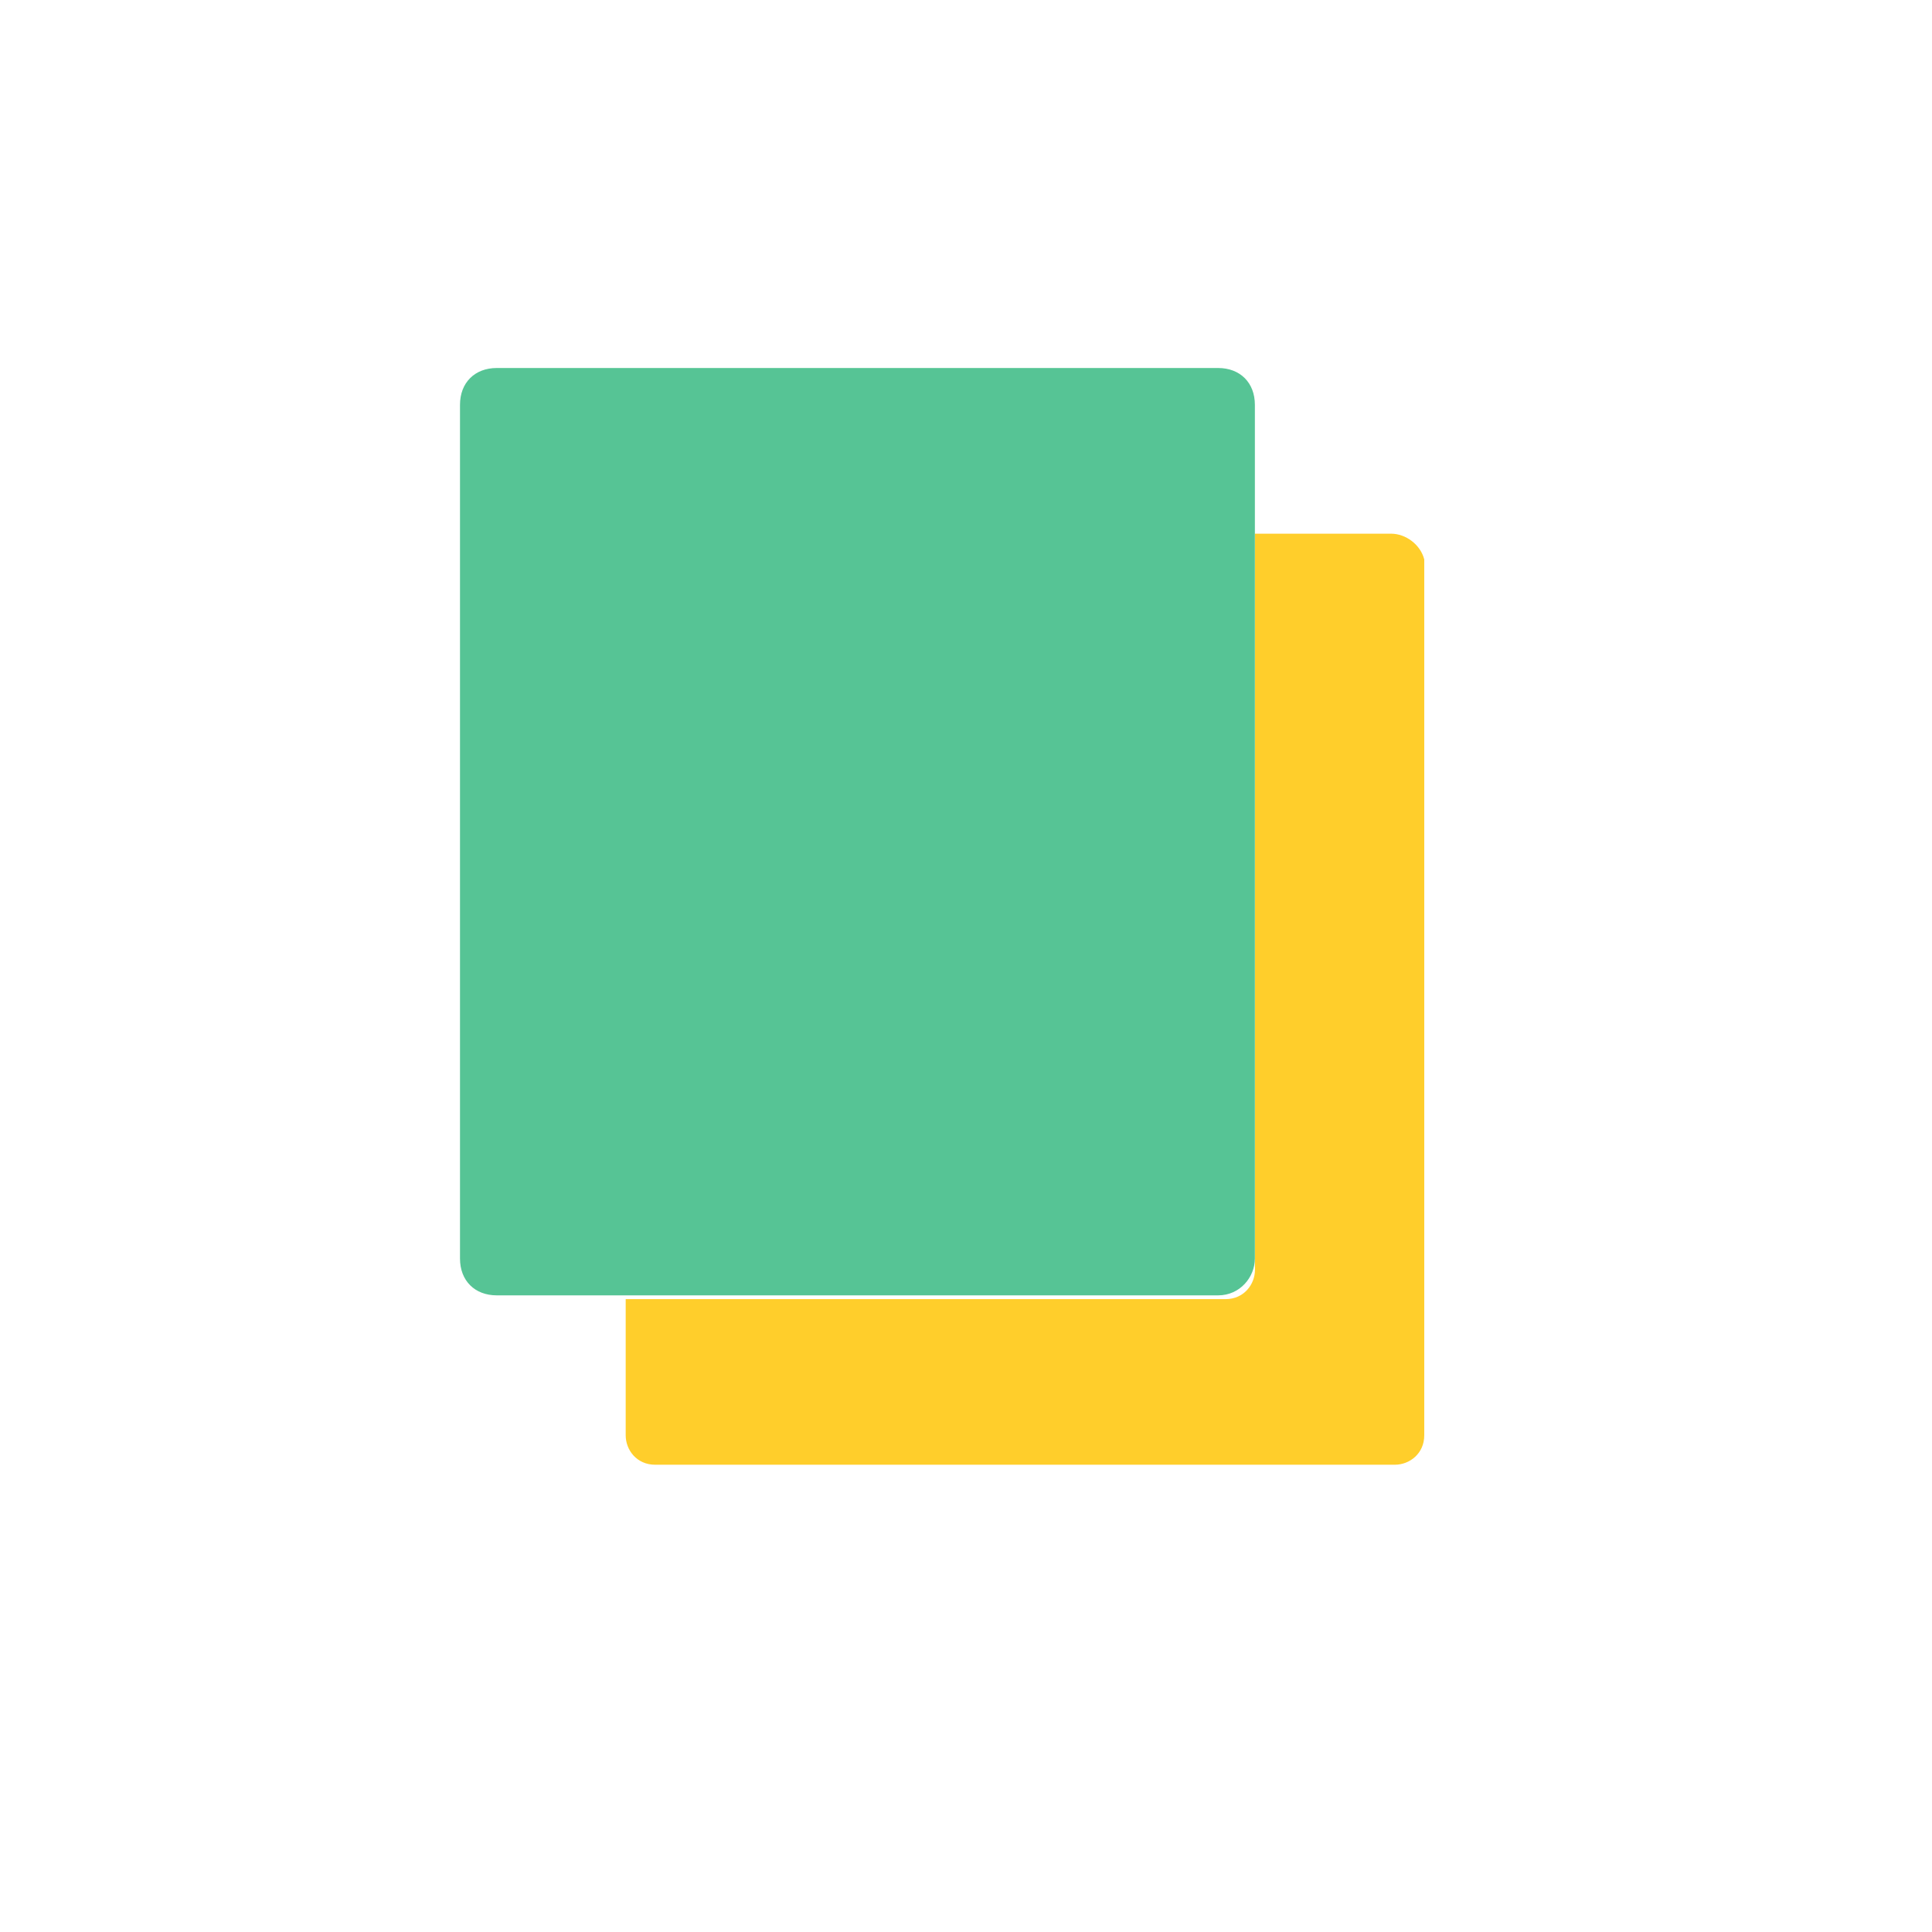 <svg width="21" height="21" viewBox="0 0 21 21" fill="none" xmlns="http://www.w3.org/2000/svg">
<path d="M15.121 5.801H13.641V13.801C13.641 13.961 13.521 14.121 13.321 14.121H6.801V15.601C6.801 15.761 6.921 15.921 7.121 15.921H15.161C15.321 15.921 15.481 15.801 15.481 15.601V6.081C15.441 5.921 15.281 5.801 15.121 5.801Z" fill="#FFCE2B"/>
<path d="M13.24 14.08H5.4C5.16 14.08 5 13.92 5 13.68V4.4C5 4.16 5.16 4 5.4 4H13.24C13.48 4 13.64 4.16 13.64 4.4V13.68C13.64 13.88 13.48 14.08 13.24 14.08Z" fill="#56C495"/>
</svg>
